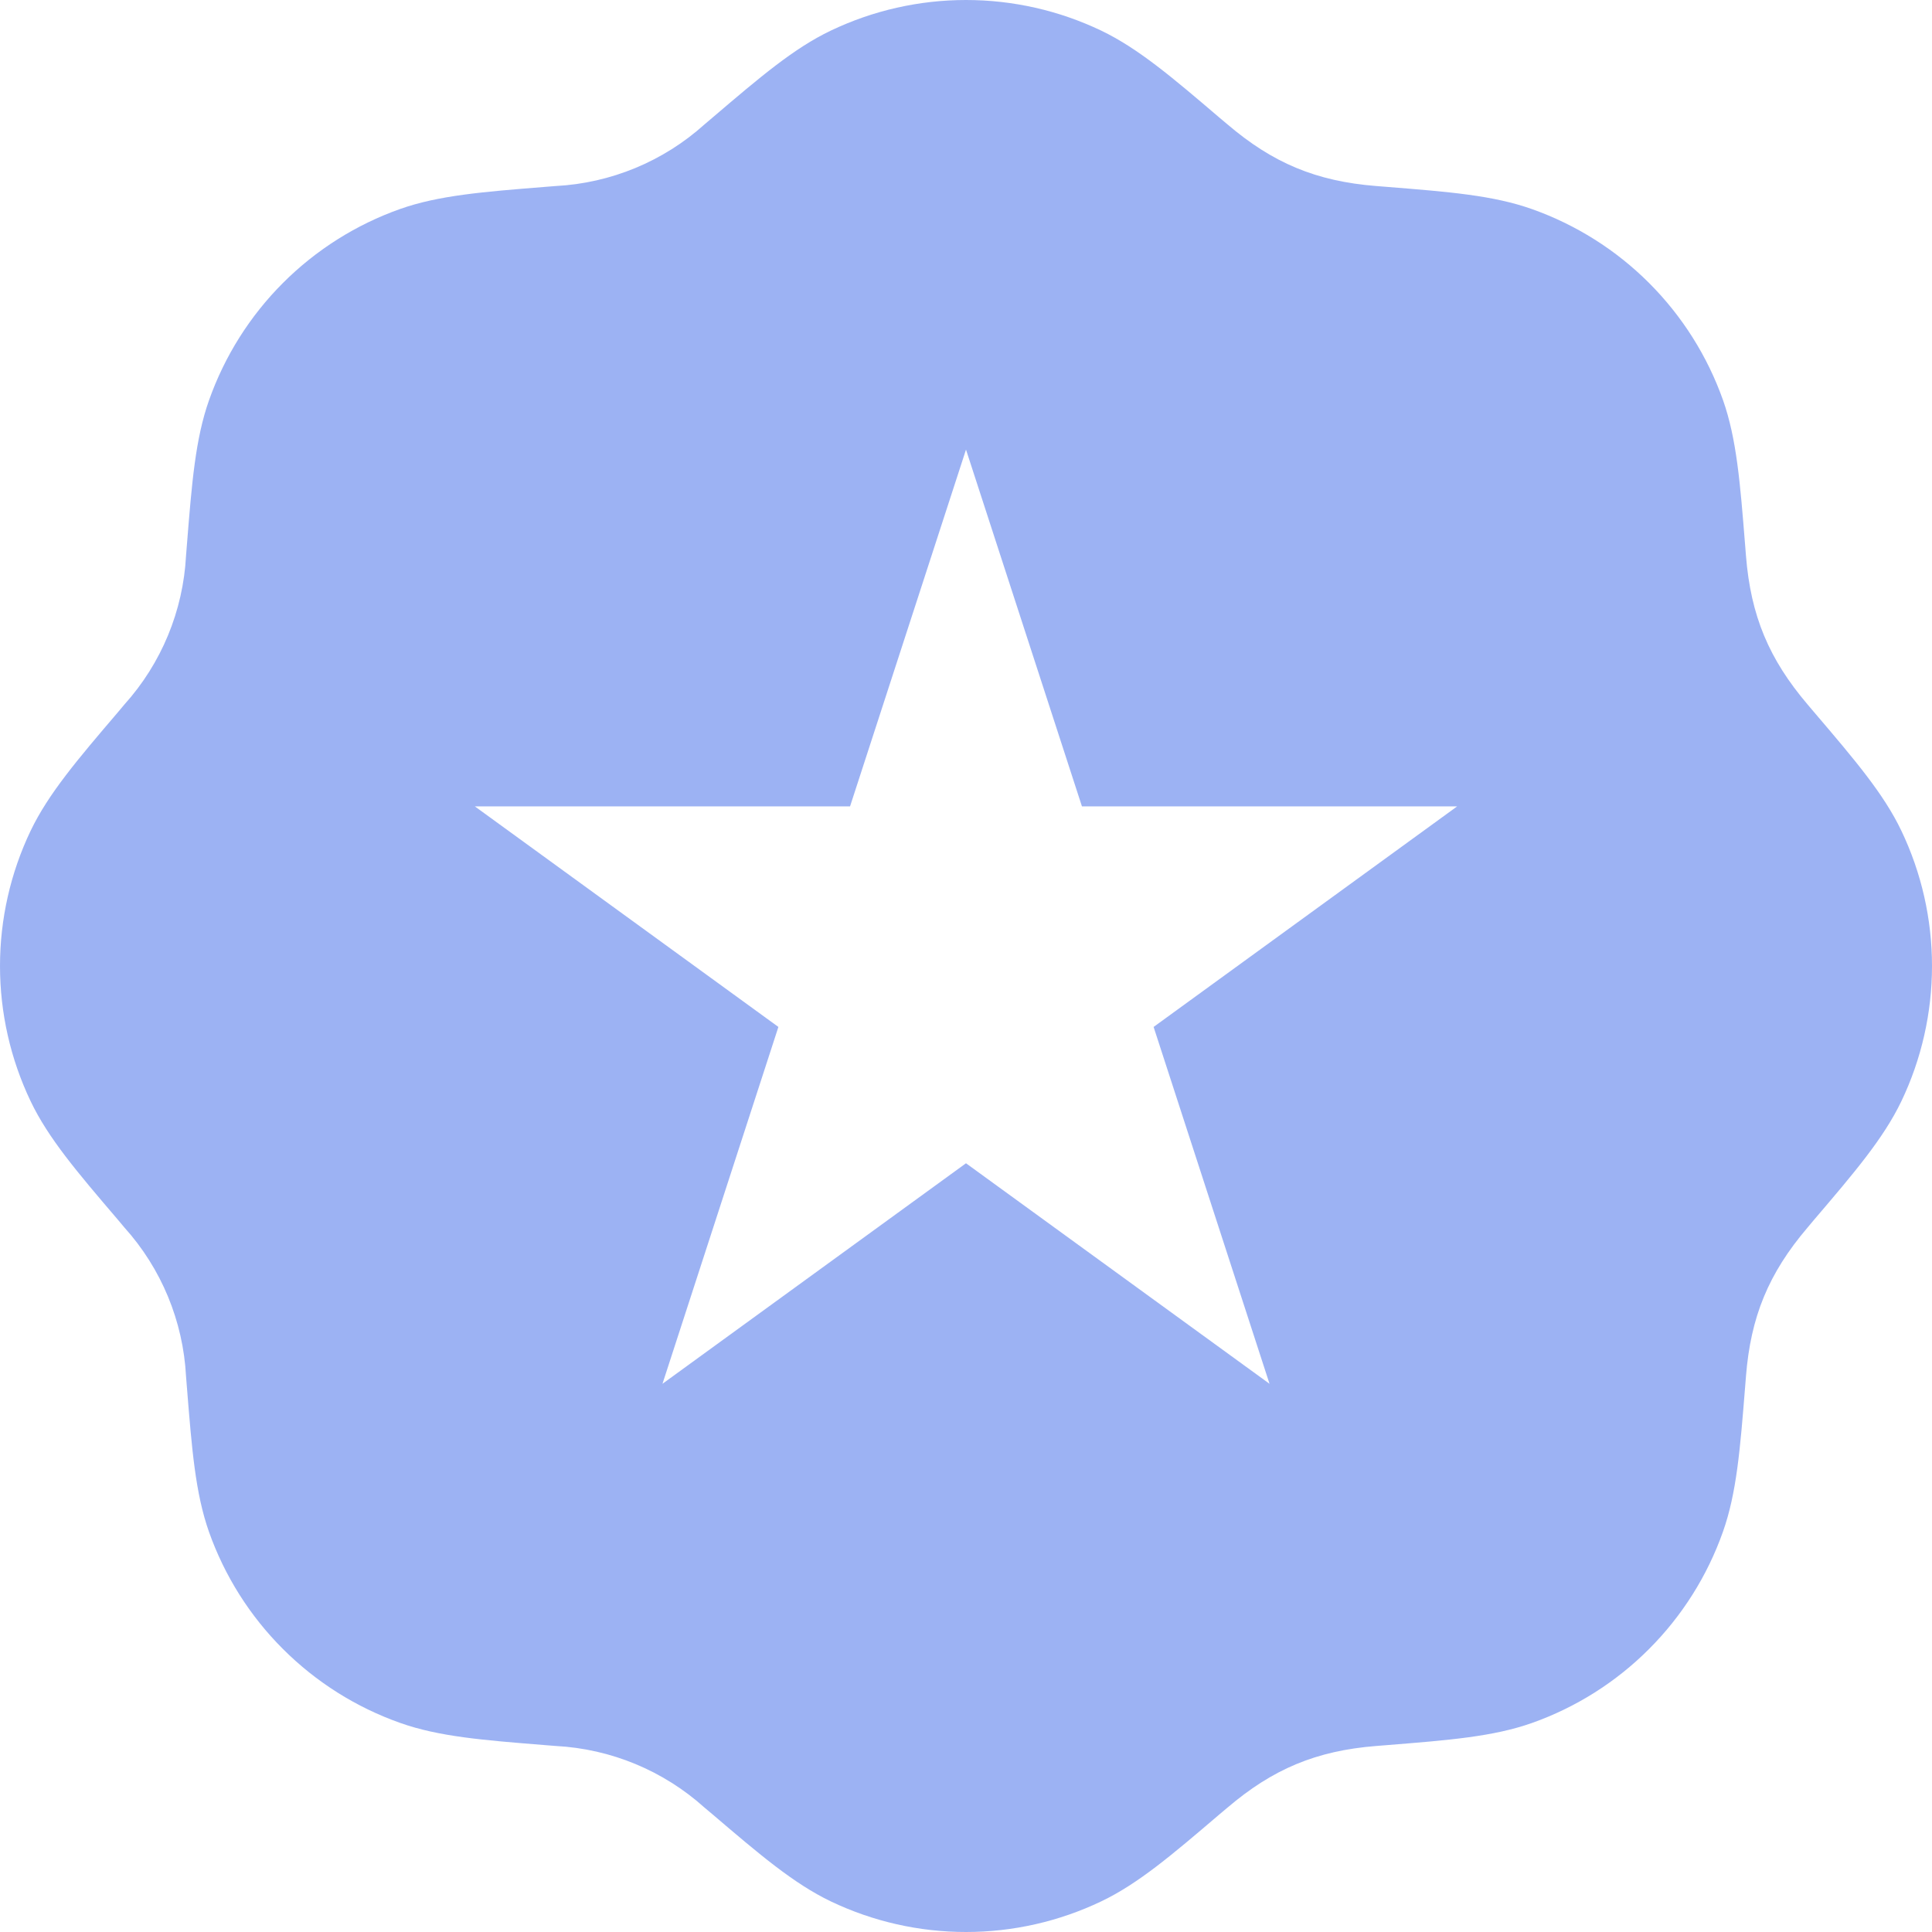 <svg width="48" height="48" viewBox="0 0 48 48" fill="none" xmlns="http://www.w3.org/2000/svg">
<path opacity="0.5" fill-rule="evenodd" clip-rule="evenodd" d="M24 0C22.837 0 21.689 0.26 20.64 0.761C19.727 1.197 18.889 1.91 17.723 2.904L17.688 2.934L17.505 3.089C16.484 4.009 15.178 4.55 13.805 4.622L13.566 4.641L13.531 4.644C11.999 4.766 10.902 4.854 9.944 5.191C8.848 5.579 7.853 6.207 7.03 7.03C6.208 7.852 5.581 8.848 5.193 9.944C4.854 10.902 4.766 12 4.644 13.531L4.641 13.566L4.622 13.805C4.55 15.178 4.009 16.484 3.089 17.505L2.934 17.69C1.925 18.872 1.204 19.718 0.761 20.64C0.26 21.689 0 22.837 0 24C0 25.163 0.26 26.311 0.761 27.36C1.199 28.277 1.916 29.118 2.916 30.289L2.934 30.31L3.089 30.495C4.009 31.516 4.55 32.822 4.622 34.195L4.641 34.434L4.644 34.469C4.766 36.001 4.854 37.098 5.191 38.056C5.579 39.152 6.207 40.148 7.03 40.969C7.852 41.791 8.848 42.419 9.944 42.806C10.902 43.146 12 43.234 13.531 43.356L13.566 43.359L13.805 43.378C15.178 43.45 16.484 43.991 17.505 44.911L17.69 45.066C18.872 46.075 19.718 46.796 20.64 47.239C21.689 47.74 22.837 48 24 48C25.163 48 26.311 47.74 27.36 47.239C28.277 46.801 29.118 46.084 30.289 45.084L30.31 45.066L30.495 44.911C31.619 43.954 32.694 43.497 34.195 43.378L34.434 43.359L34.469 43.356C36.001 43.234 37.098 43.146 38.056 42.809C39.152 42.421 40.148 41.793 40.969 40.97C41.791 40.148 42.419 39.152 42.806 38.056C43.146 37.098 43.234 36 43.356 34.469L43.359 34.434L43.378 34.195C43.495 32.722 43.933 31.642 44.911 30.495L45.066 30.31C46.075 29.128 46.796 28.282 47.239 27.36C47.74 26.311 48 25.163 48 24C48 22.837 47.74 21.689 47.239 20.64C46.803 19.727 46.09 18.889 45.096 17.723L45.066 17.688L44.911 17.505C43.954 16.381 43.497 15.306 43.378 13.805L43.359 13.566L43.356 13.531C43.234 11.999 43.146 10.902 42.809 9.944C42.421 8.848 41.793 7.853 40.97 7.03C40.148 6.208 39.152 5.581 38.056 5.193C37.098 4.854 36 4.766 34.469 4.644L34.434 4.641L34.195 4.622C32.694 4.503 31.619 4.048 30.495 3.089L30.31 2.934C29.128 1.925 28.282 1.204 27.36 0.761C26.311 0.26 25.163 0 24 0ZM26.881 20.035L24 11.17L21.119 20.035H11.798L19.339 25.514L16.459 34.38L24 28.901L31.541 34.38L28.661 25.514L36.202 20.035H26.881Z" fill="#3A66E8"/>
</svg>
